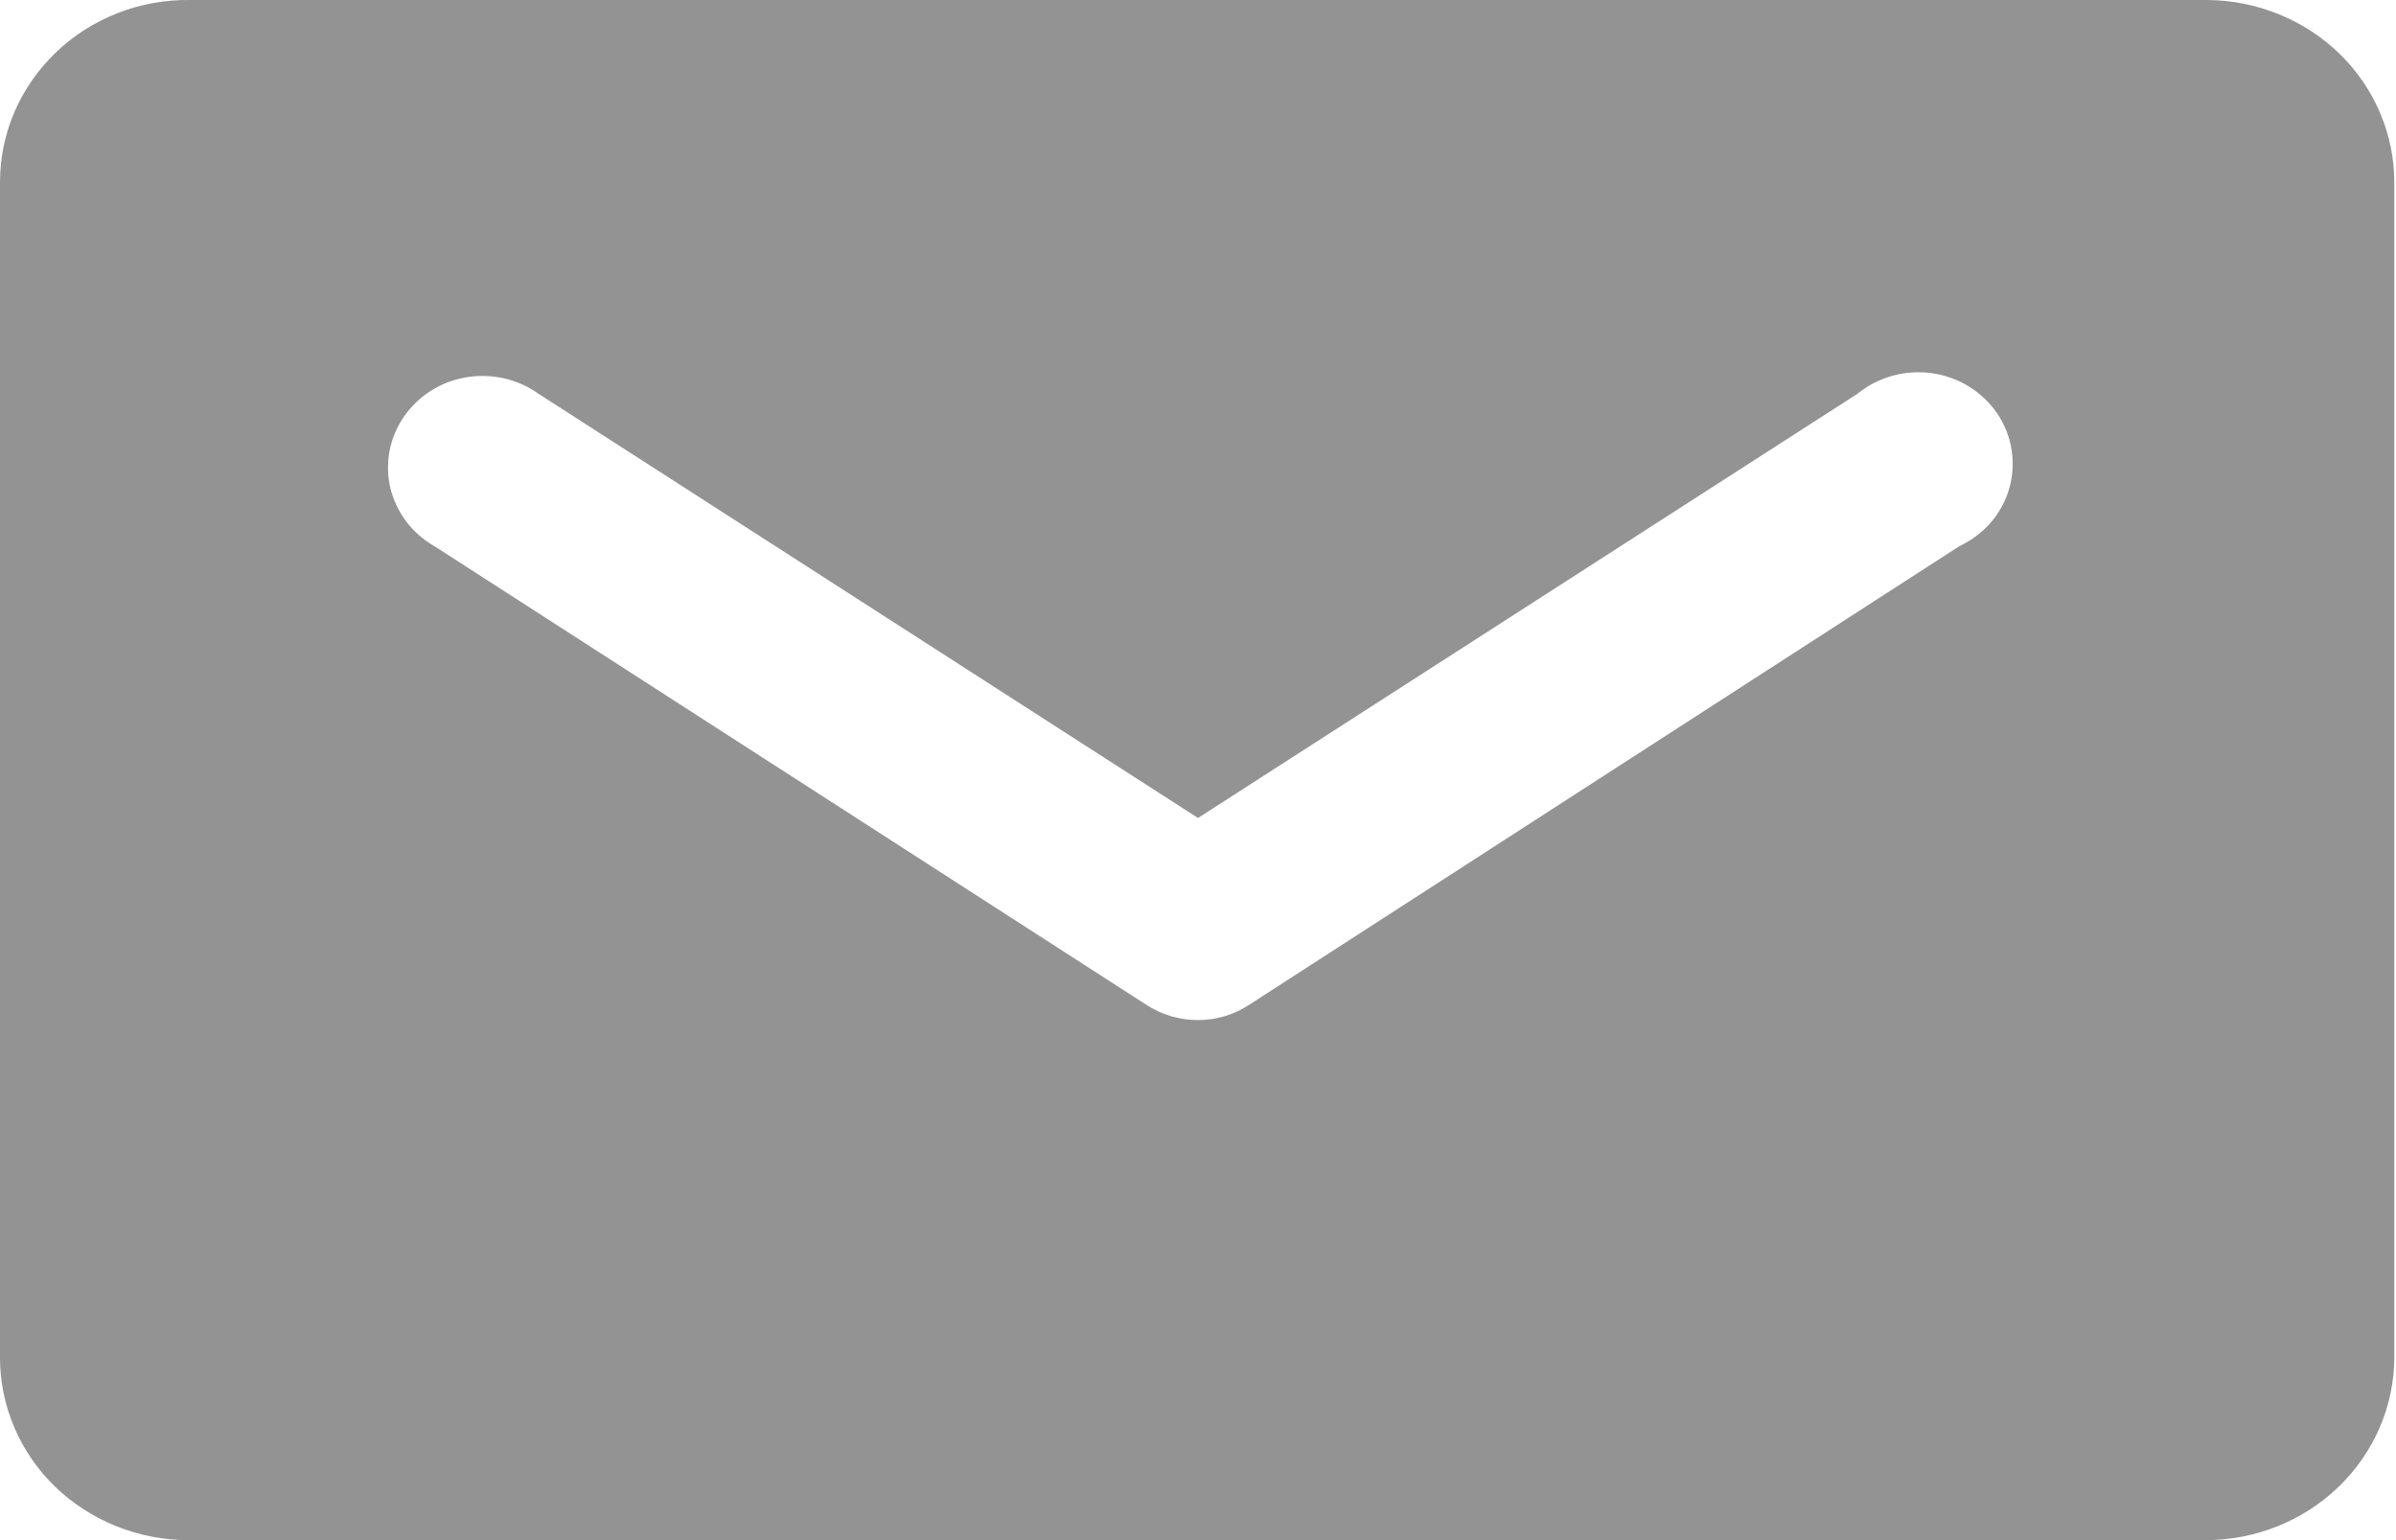 <svg width="14" height="9" viewBox="0 0 14 9" fill="none" xmlns="http://www.w3.org/2000/svg">
<g clip-path="url(#clip0_448_1905)">
<path d="M12.896 -0H1.111C0.966 -0.002 0.821 0.024 0.686 0.077C0.551 0.13 0.428 0.208 0.325 0.308C0.222 0.407 0.14 0.525 0.084 0.655C0.028 0.786 -0 0.925 5.42141e-06 1.066V7.934C5.42141e-06 8.216 0.116 8.488 0.322 8.688C0.529 8.887 0.809 9 1.101 9H12.886C13.178 9 13.458 8.888 13.665 8.688C13.872 8.488 13.989 8.217 13.99 7.934V1.066C13.99 0.784 13.875 0.514 13.67 0.314C13.465 0.115 13.187 0.002 12.896 -0ZM11.448 3.192L7.303 5.869C7.214 5.929 7.108 5.961 7 5.961C6.891 5.961 6.784 5.929 6.694 5.869L2.539 3.192C2.474 3.155 2.418 3.106 2.374 3.048C2.33 2.989 2.298 2.922 2.281 2.852C2.264 2.781 2.263 2.708 2.276 2.636C2.289 2.565 2.318 2.497 2.359 2.436C2.401 2.376 2.454 2.324 2.517 2.284C2.58 2.244 2.65 2.217 2.724 2.205C2.798 2.192 2.873 2.195 2.946 2.211C3.019 2.228 3.088 2.259 3.148 2.302L7 4.78L10.852 2.302C10.912 2.253 10.982 2.217 11.057 2.196C11.133 2.175 11.212 2.17 11.289 2.181C11.367 2.192 11.441 2.219 11.507 2.26C11.573 2.301 11.629 2.356 11.672 2.419C11.714 2.483 11.743 2.555 11.754 2.63C11.766 2.705 11.761 2.782 11.74 2.855C11.719 2.928 11.682 2.996 11.632 3.054C11.581 3.112 11.518 3.159 11.448 3.192Z" fill="#939393"/>
</g>
<defs>
<clipPath id="clip0_448_1905">
<rect width="14" height="9" fill="white"/>
</clipPath>
</defs>
</svg>
